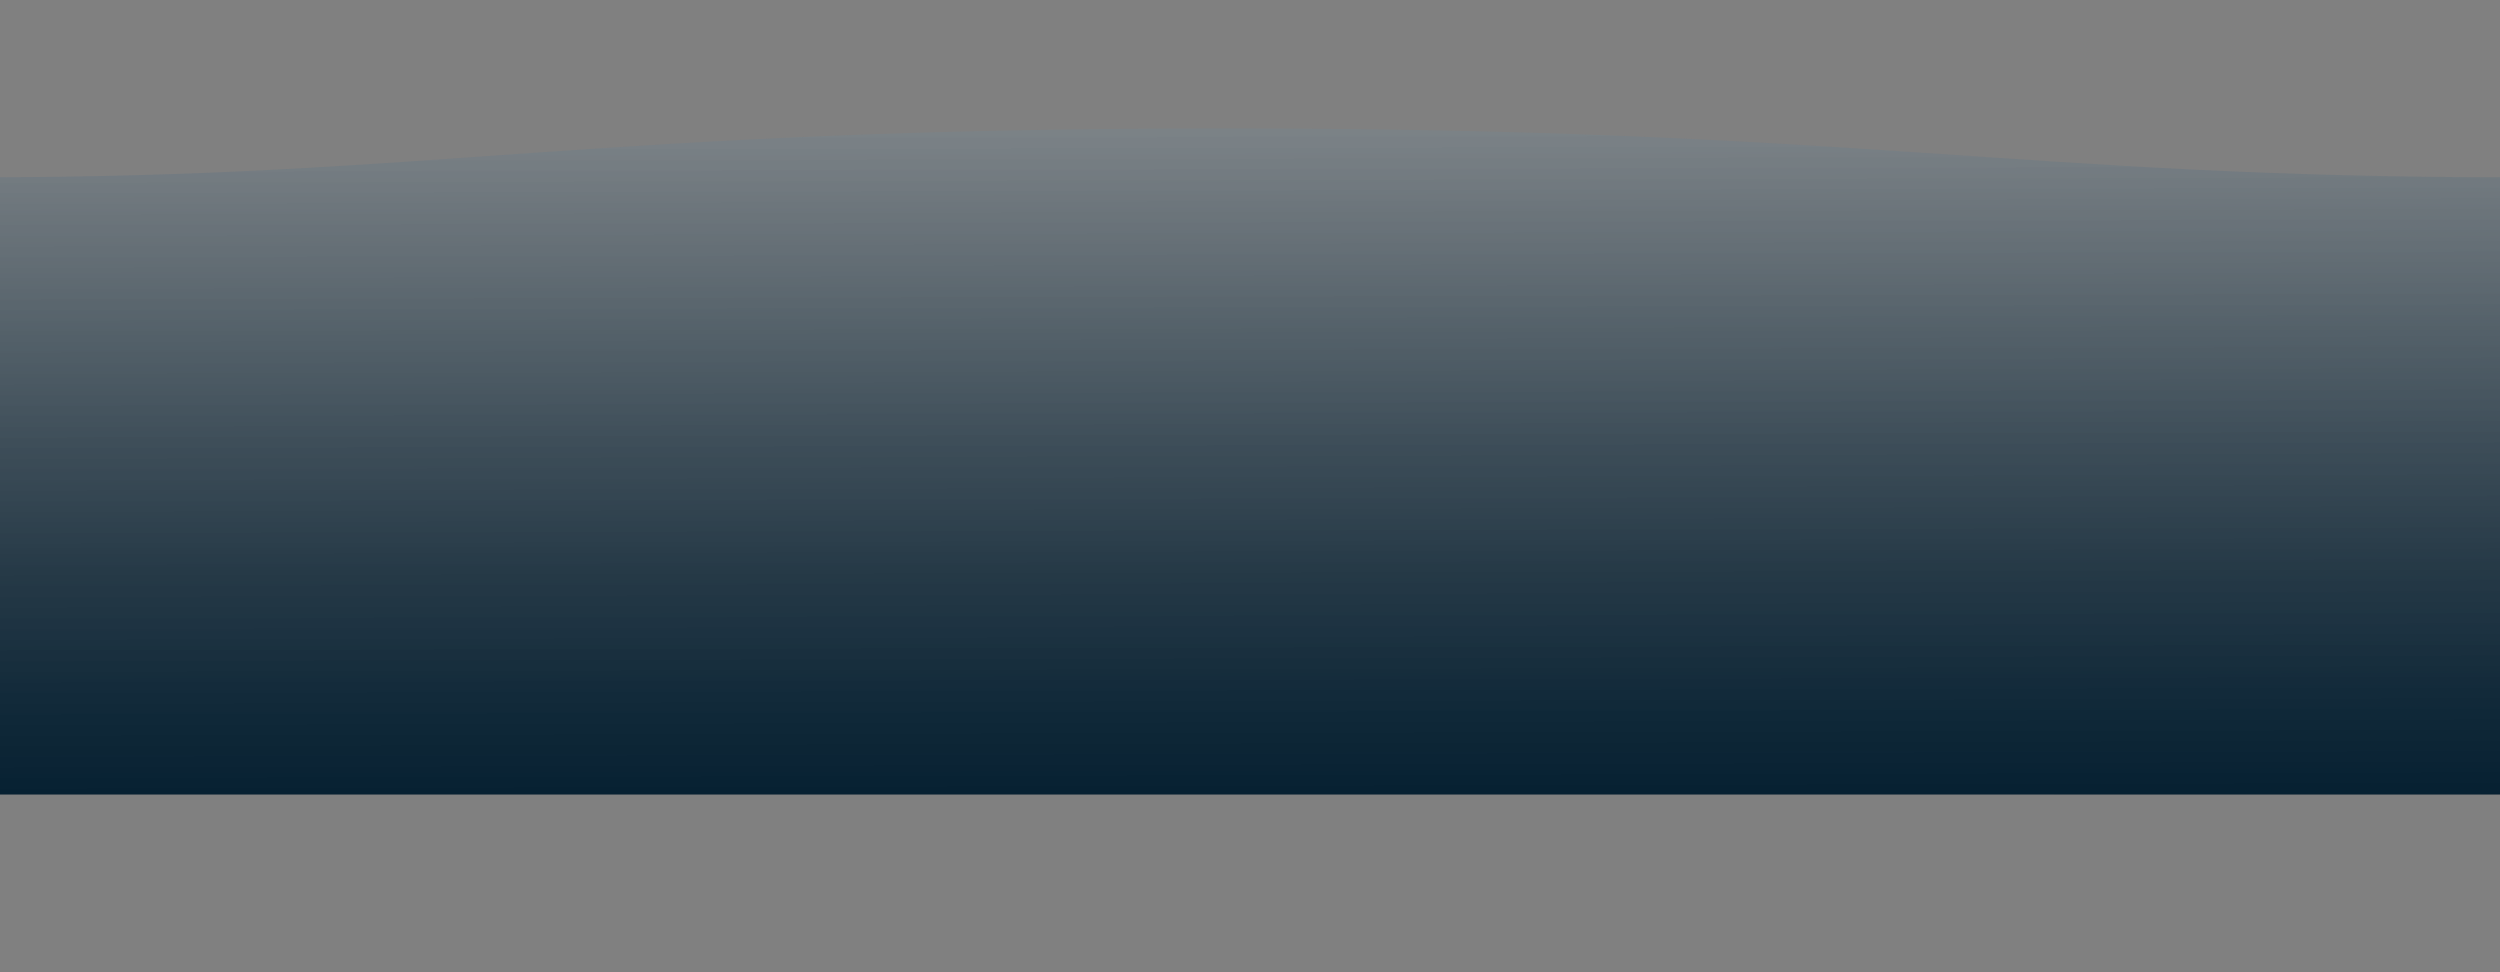 <?xml version="1.0" encoding="utf-8"?>
<!-- Generator: Adobe Illustrator 22.0.1, SVG Export Plug-In . SVG Version: 6.00 Build 0)  -->
<svg version="1.1" id="Layer_1" xmlns="http://www.w3.org/2000/svg" xmlns:xlink="http://www.w3.org/1999/xlink" x="0px" y="0px"
	 viewBox="0 0 1600 622.2" style="enable-background:new 0 0 1600 622.2;" xml:space="preserve">
<rect x="0" y="0" width="1600" height="622.2" fill="#808080" stroke="none"/>
<style type="text/css">
	.st0{fill:url(#SVGID_1_);}
</style>
<linearGradient id="SVGID_1_" gradientUnits="userSpaceOnUse" x1="795.842" y1="-105.217" x2="797.355" y2="545.229">
	<stop  offset="0" style="stop-color:#FFFFFF;stop-opacity:0.25"/>
	<stop  offset="4.791200e-02" style="stop-color:#E4E7E9;stop-opacity:0.286"/>
	<stop  offset="0.152" style="stop-color:#AFB8BD;stop-opacity:0.364"/>
	<stop  offset="0.26" style="stop-color:#808E97;stop-opacity:0.445"/>
	<stop  offset="0.371" style="stop-color:#596A76;stop-opacity:0.528"/>
	<stop  offset="0.484" style="stop-color:#394E5C;stop-opacity:0.613"/>
	<stop  offset="0.6" style="stop-color:#203747;stop-opacity:0.7"/>
	<stop  offset="0.721" style="stop-color:#0E2738;stop-opacity:0.791"/>
	<stop  offset="0.85" style="stop-color:#031E30;stop-opacity:0.887"/>
	<stop  offset="1" style="stop-color:#001B2D"/>
</linearGradient>
<path class="st0" d="M1609.9,113.5c-316.1,0-420-31.5-827.6-31.3c-406.5,0-504.8,31.3-798.5,31.3v60.7v334.3h1626.1V174.2
	C1609.9,174.2,1609.9,136.4,1609.9,113.5z"/>
</svg>
